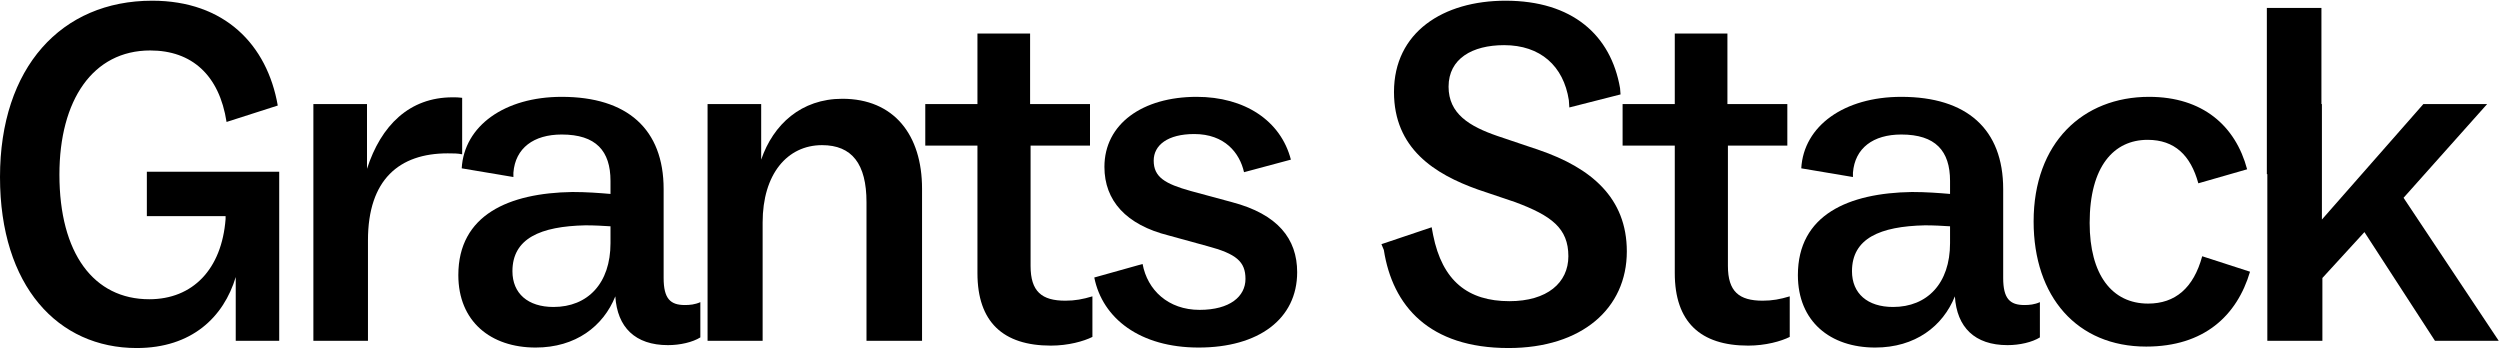 <svg width="1561" height="218" viewBox="0 0 1561 218" fill="black" xmlns="http://www.w3.org/2000/svg">
  <path
    d="M85.36 217.31C36.195 217.31 0 178.702 0 110.535C0 42.066 38.306 0.442 95.012 0.442C140.255 0.442 166.798 27.89 173.434 65.895L141.462 76.15C136.937 46.892 119.745 31.51 93.805 31.51C57.912 31.51 37.1 62.577 37.1 109.027C37.1 158.192 58.515 186.846 93.202 186.846C120.348 186.846 138.445 168.145 140.858 136.776V134.967H91.694V107.217H174.339V212.786H147.193V172.971C139.652 198.006 119.745 217.31 85.36 217.31Z" />
  <path
    d="M229.757 212.786H195.674V64.99H229.154V105.408C237.901 78.261 255.697 60.767 282.542 60.767C284.653 60.767 286.463 60.767 288.574 61.069V96.359C285.859 95.756 283.145 95.756 279.525 95.756C249.363 95.756 229.757 112.043 229.757 150.048V212.786Z" />
  <path
    d="M427.644 190.465C430.66 190.465 433.978 190.164 437.296 188.656V210.674C432.47 213.691 424.628 215.5 417.087 215.5C396.577 215.5 385.417 204.34 384.21 185.036C376.669 203.737 359.477 217.008 334.442 217.008C306.391 217.008 286.182 200.721 286.182 171.765C286.182 134.062 317.853 120.489 357.366 119.885C366.414 119.885 373.955 120.489 381.194 121.092V112.948C381.194 94.248 372.145 83.992 350.73 83.992C333.236 83.992 321.774 92.438 320.567 107.821V110.535L288.294 105.106C289.802 78.563 315.138 60.466 350.73 60.466C391.751 60.466 414.372 80.674 414.372 118.076V173.575C414.372 186.544 418.595 190.465 427.644 190.465ZM345.602 191.672C367.017 191.672 381.194 176.892 381.194 151.858V141.301C376.368 140.999 371.24 140.698 365.509 140.698C337.458 141.301 319.964 148.841 319.964 169.352C319.964 183.227 329.616 191.672 345.602 191.672Z" />
  <path
    d="M525.957 61.672C558.231 61.672 575.725 84.294 575.725 117.774V212.786H541.038V126.22C541.038 102.391 531.989 90.628 513.289 90.628C491.572 90.628 476.189 108.725 476.189 138.888V212.786H441.804V64.99H475.284V99.677C482.825 77.658 500.319 61.672 525.957 61.672Z" />
  <path
    d="M610.317 90.93H577.742V64.99H610.317V20.953H643.194V64.99H680.596V90.93H643.496V166.034C643.496 182.02 650.433 187.751 665.213 187.751C671.245 187.751 676.071 186.846 682.104 185.036V210.373C676.675 213.087 667.023 215.802 656.164 215.802C626.303 215.802 610.317 201.022 610.317 170.558V90.93Z" />
  <path
    d="M683.268 173.273L713.43 164.827C716.446 181.115 729.416 193.482 749.022 193.482C768.024 193.482 777.676 185.036 777.676 174.178C777.676 163.319 771.945 158.493 753.848 153.667L729.718 147.032C703.175 140.396 689.602 125.315 689.602 104.201C689.602 77.356 713.43 60.466 747.212 60.466C777.073 60.466 799.695 75.245 806.029 99.677L776.771 107.519C774.057 95.454 764.706 83.691 745.704 83.691C729.115 83.691 720.368 90.628 720.368 100.28C720.368 110.535 727.305 114.758 743.593 119.282L769.231 126.22C797.885 133.76 809.95 149.143 809.95 169.955C809.95 199.213 785.82 217.008 748.419 217.008C711.922 217.008 688.395 198.911 683.268 173.273Z" />
  <path
    d="M864.07 156.08L862.562 152.461L893.931 141.904L894.836 146.73C900.567 175.384 916.553 188.053 942.492 188.053C966.019 188.053 979.291 176.591 979.291 160.001C979.291 142.507 968.734 134.665 946.112 126.22L922.887 118.377C895.741 108.725 870.404 92.739 870.404 57.449C870.404 20.048 901.17 0.442 940.079 0.442C981.704 0.442 1005.83 21.858 1011.56 55.036L1011.87 58.957L979.894 67.101L979.592 62.577C976.274 41.162 961.796 28.192 939.175 28.192C919.267 28.192 904.488 36.637 904.488 54.132C904.488 71.022 917.458 78.865 934.952 84.897L960.892 93.644C993.467 104.804 1015.79 123.505 1015.79 156.985C1015.79 192.577 987.736 217.31 941.889 217.31C892.423 217.31 869.499 191.069 864.07 156.08Z" />
  <path
    d="M1045.73 90.93H1013.15V64.99H1045.73V20.953H1078.6V64.99H1116.01V90.93H1078.91V166.034C1078.91 182.02 1085.84 187.751 1100.62 187.751C1106.66 187.751 1111.48 186.846 1117.51 185.036V210.373C1112.09 213.087 1102.43 215.802 1091.57 215.802C1061.71 215.802 1045.73 201.022 1045.73 170.558V90.93Z" />
  <path
    d="M1264.06 190.465C1267.08 190.465 1270.4 190.164 1273.71 188.656V210.674C1268.89 213.691 1261.05 215.5 1253.5 215.5C1232.99 215.5 1221.83 204.34 1220.63 185.036C1213.09 203.737 1195.89 217.008 1170.86 217.008C1142.81 217.008 1122.6 200.721 1122.6 171.765C1122.6 134.062 1154.27 120.489 1193.78 119.885C1202.83 119.885 1210.37 120.489 1217.61 121.092V112.948C1217.61 94.248 1208.56 83.992 1187.15 83.992C1169.65 83.992 1158.19 92.438 1156.98 107.821V110.535L1124.71 105.106C1126.22 78.563 1151.56 60.466 1187.15 60.466C1228.17 60.466 1250.79 80.674 1250.79 118.076V173.575C1250.79 186.544 1255.01 190.465 1264.06 190.465ZM1182.02 191.672C1203.43 191.672 1217.61 176.892 1217.61 151.858V141.301C1212.79 140.999 1207.66 140.698 1201.93 140.698C1173.88 141.301 1156.38 148.841 1156.38 169.352C1156.38 183.227 1166.03 191.672 1182.02 191.672Z" />
  <path
    d="M1340.07 216.405C1296.94 216.405 1269.79 185.338 1269.79 138.285C1269.79 89.12 1300.56 60.466 1341.88 60.466C1375.36 60.466 1395.87 78.563 1403.11 105.709L1372.64 114.456C1367.82 96.962 1357.86 87.31 1340.97 87.31C1319.86 87.31 1304.78 103.899 1304.78 139.189C1304.78 171.463 1318.65 189.561 1341.27 189.561C1358.17 189.561 1369.63 179.909 1375.06 160.001L1404.92 169.653C1396.77 197.101 1376.26 216.405 1340.07 216.405Z" />
  <path
    d="M1552.96 64.99L1500.78 123.505L1560.2 212.786H1520.38L1476.35 144.92L1450.1 173.575V212.786H1415.72V108.725H1415.42V4.967H1449.5V64.99H1449.8V137.078L1513.14 64.99H1552.96Z" />
</svg>